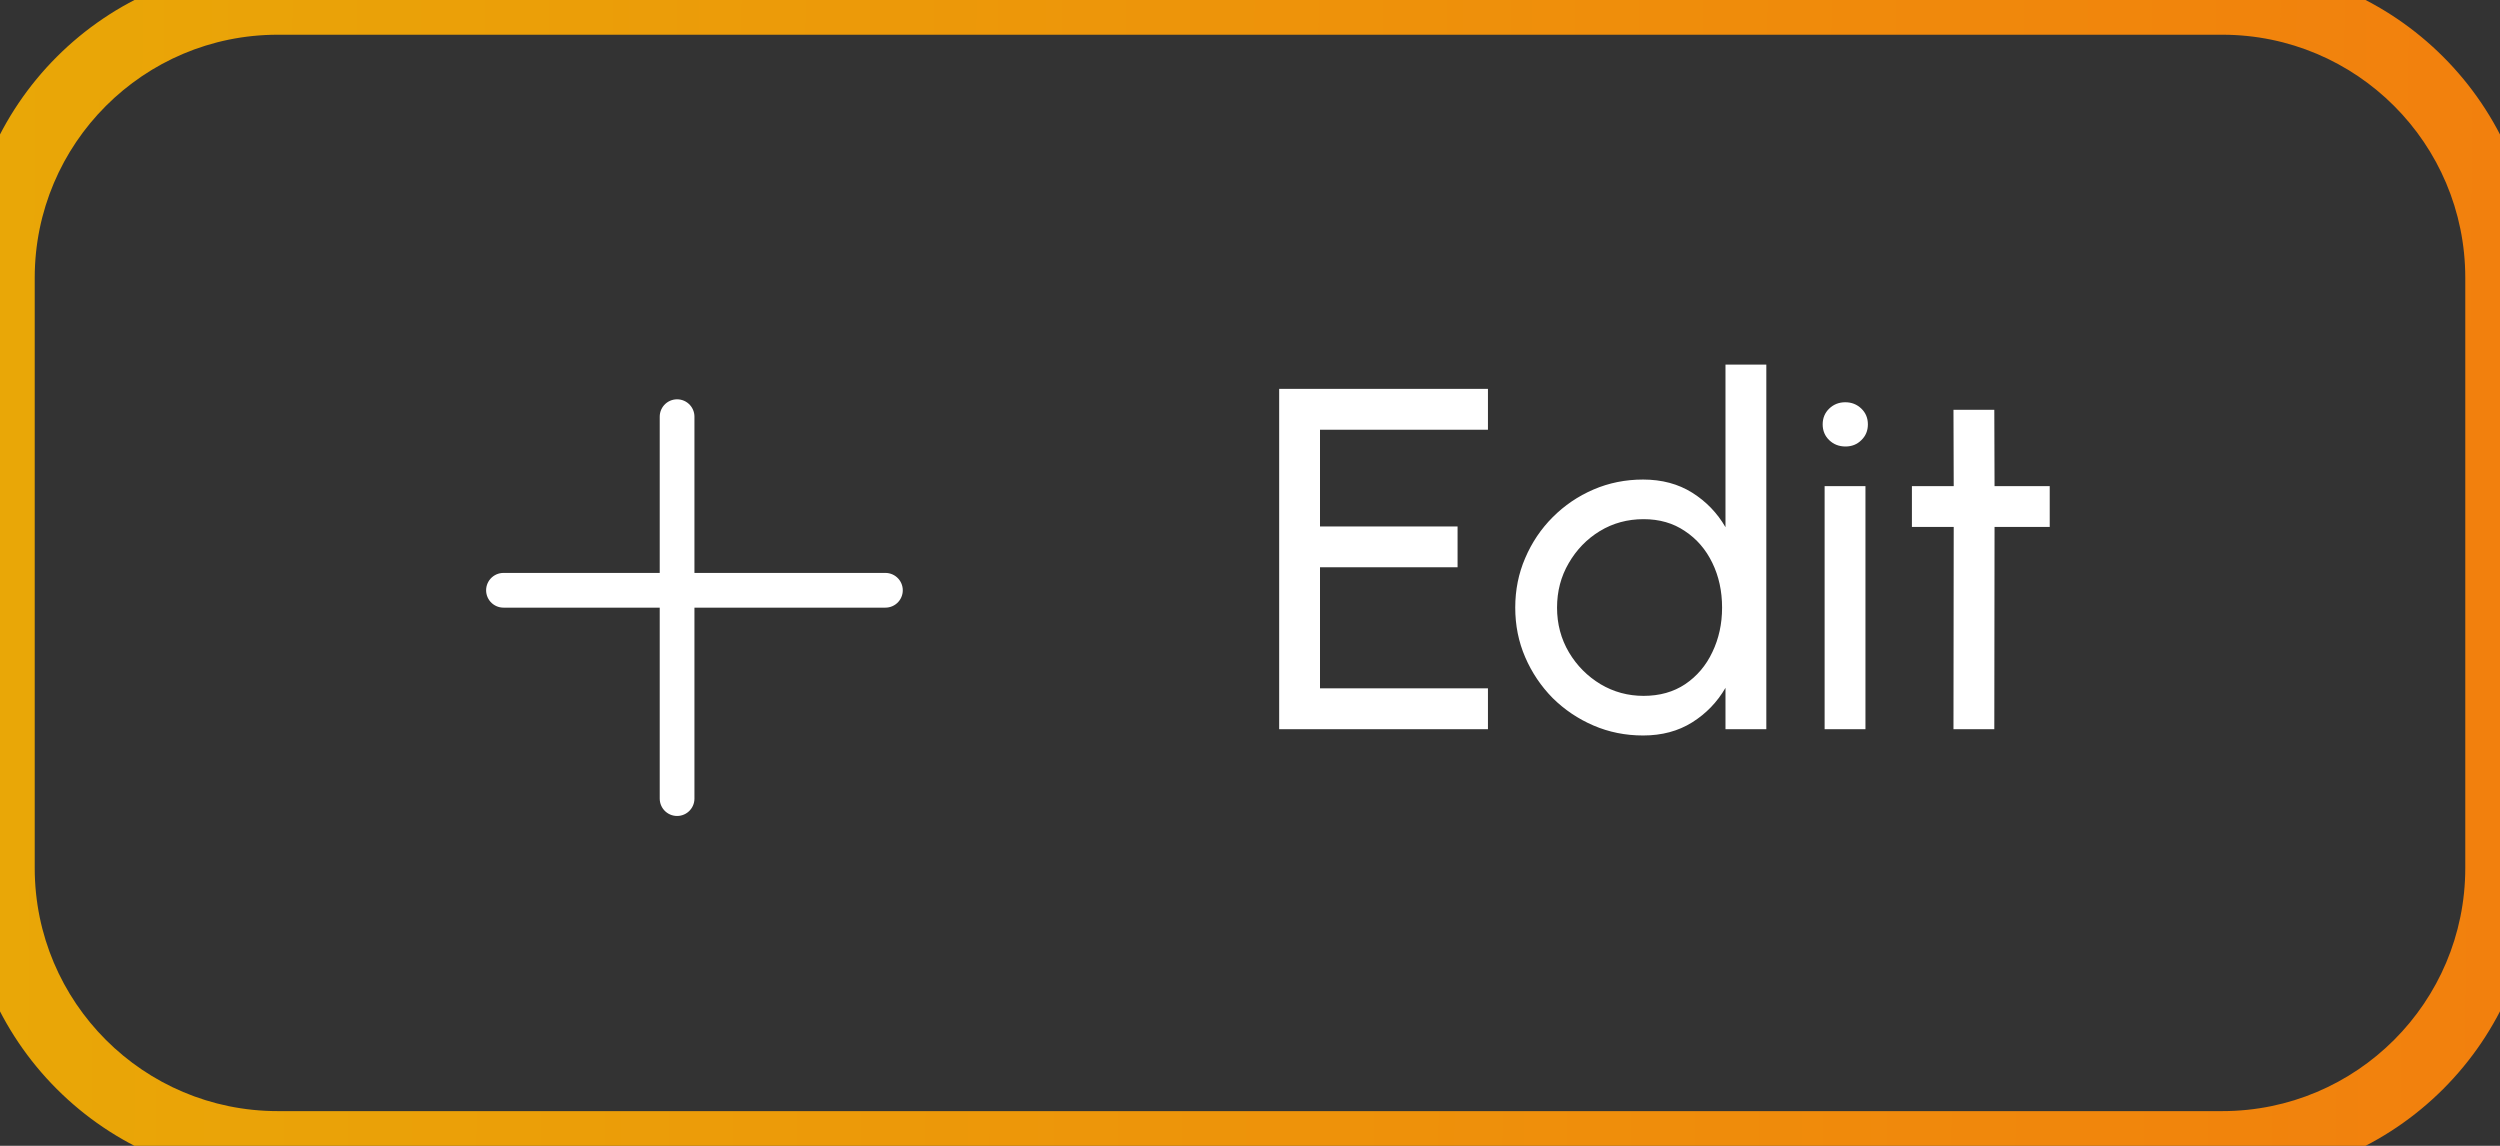<svg width="72" height="33" viewBox="0 0 72 33" fill="none" xmlns="http://www.w3.org/2000/svg">
<rect x="0" y="0" width="72" height="33" fill="#333333" stroke="none"/>
<g clip-path="url(#clip0_291_3705)">
<line x1="14.5" y1="17" x2="25.5" y2="17" stroke="white" stroke-linecap="round"/>
<line x1="19.5" y1="23" x2="19.5" y2="12" stroke="white" stroke-linecap="round"/>
</g>
<path d="M36.84 21V11.2H42.853V12.376H38.016V15.162H41.978V16.338H38.016V19.824H42.853V21H36.84ZM49.694 10.5H50.87V21H49.694V19.81C49.456 20.221 49.136 20.552 48.735 20.804C48.333 21.056 47.862 21.182 47.321 21.182C46.812 21.182 46.336 21.086 45.893 20.895C45.449 20.704 45.057 20.44 44.717 20.104C44.381 19.763 44.117 19.371 43.926 18.928C43.734 18.485 43.639 18.009 43.639 17.5C43.639 16.991 43.734 16.515 43.926 16.072C44.117 15.624 44.381 15.232 44.717 14.896C45.057 14.555 45.449 14.289 45.893 14.098C46.336 13.907 46.812 13.811 47.321 13.811C47.862 13.811 48.333 13.937 48.735 14.189C49.136 14.441 49.456 14.772 49.694 15.183V10.5ZM47.335 20.041C47.797 20.041 48.196 19.929 48.532 19.705C48.872 19.476 49.134 19.168 49.316 18.781C49.502 18.394 49.596 17.967 49.596 17.5C49.596 17.024 49.502 16.595 49.316 16.212C49.129 15.825 48.865 15.519 48.525 15.295C48.189 15.066 47.792 14.952 47.335 14.952C46.873 14.952 46.453 15.066 46.075 15.295C45.701 15.524 45.403 15.832 45.179 16.219C44.955 16.602 44.843 17.029 44.843 17.5C44.843 17.971 44.957 18.401 45.186 18.788C45.414 19.171 45.718 19.476 46.096 19.705C46.474 19.929 46.887 20.041 47.335 20.041ZM52.549 14H53.725V21H52.549V14ZM53.151 12.859C52.964 12.859 52.808 12.798 52.682 12.677C52.556 12.556 52.493 12.404 52.493 12.222C52.493 12.04 52.556 11.888 52.682 11.767C52.808 11.646 52.962 11.585 53.144 11.585C53.326 11.585 53.48 11.646 53.606 11.767C53.732 11.888 53.795 12.04 53.795 12.222C53.795 12.404 53.732 12.556 53.606 12.677C53.485 12.798 53.333 12.859 53.151 12.859ZM59.032 15.176H57.443L57.436 21H56.26L56.267 15.176H55.063V14H56.267L56.26 11.802H57.436L57.443 14H59.032V15.176Z" fill="white"/>
<path d="M8 1H64V-1H8V1ZM71 8V25H73V8H71ZM64 32H8V34H64V32ZM1 25V8H-1V25H1ZM8 32C4.134 32 1 28.866 1 25H-1C-1 29.971 3.029 34 8 34V32ZM71 25C71 28.866 67.866 32 64 32V34C68.971 34 73 29.971 73 25H71ZM64 1C67.866 1 71 4.134 71 8H73C73 3.029 68.971 -1 64 -1V1ZM8 -1C3.029 -1 -1 3.029 -1 8H1C1 4.134 4.134 1 8 1V-1Z" fill="url(#paint0_linear_291_3705)"/>
<defs>
<linearGradient id="paint0_linear_291_3705" x1="-2.47067e-07" y1="16.5" x2="72.008" y2="17.042" gradientUnits="userSpaceOnUse">
<stop stop-color="#E9A707"/>
<stop offset="1" stop-color="#F2800D"/>
</linearGradient>
<clipPath id="clip0_291_3705">
<rect width="14" height="14" fill="white" transform="translate(12 9.5)"/>
</clipPath>
</defs>
</svg>
